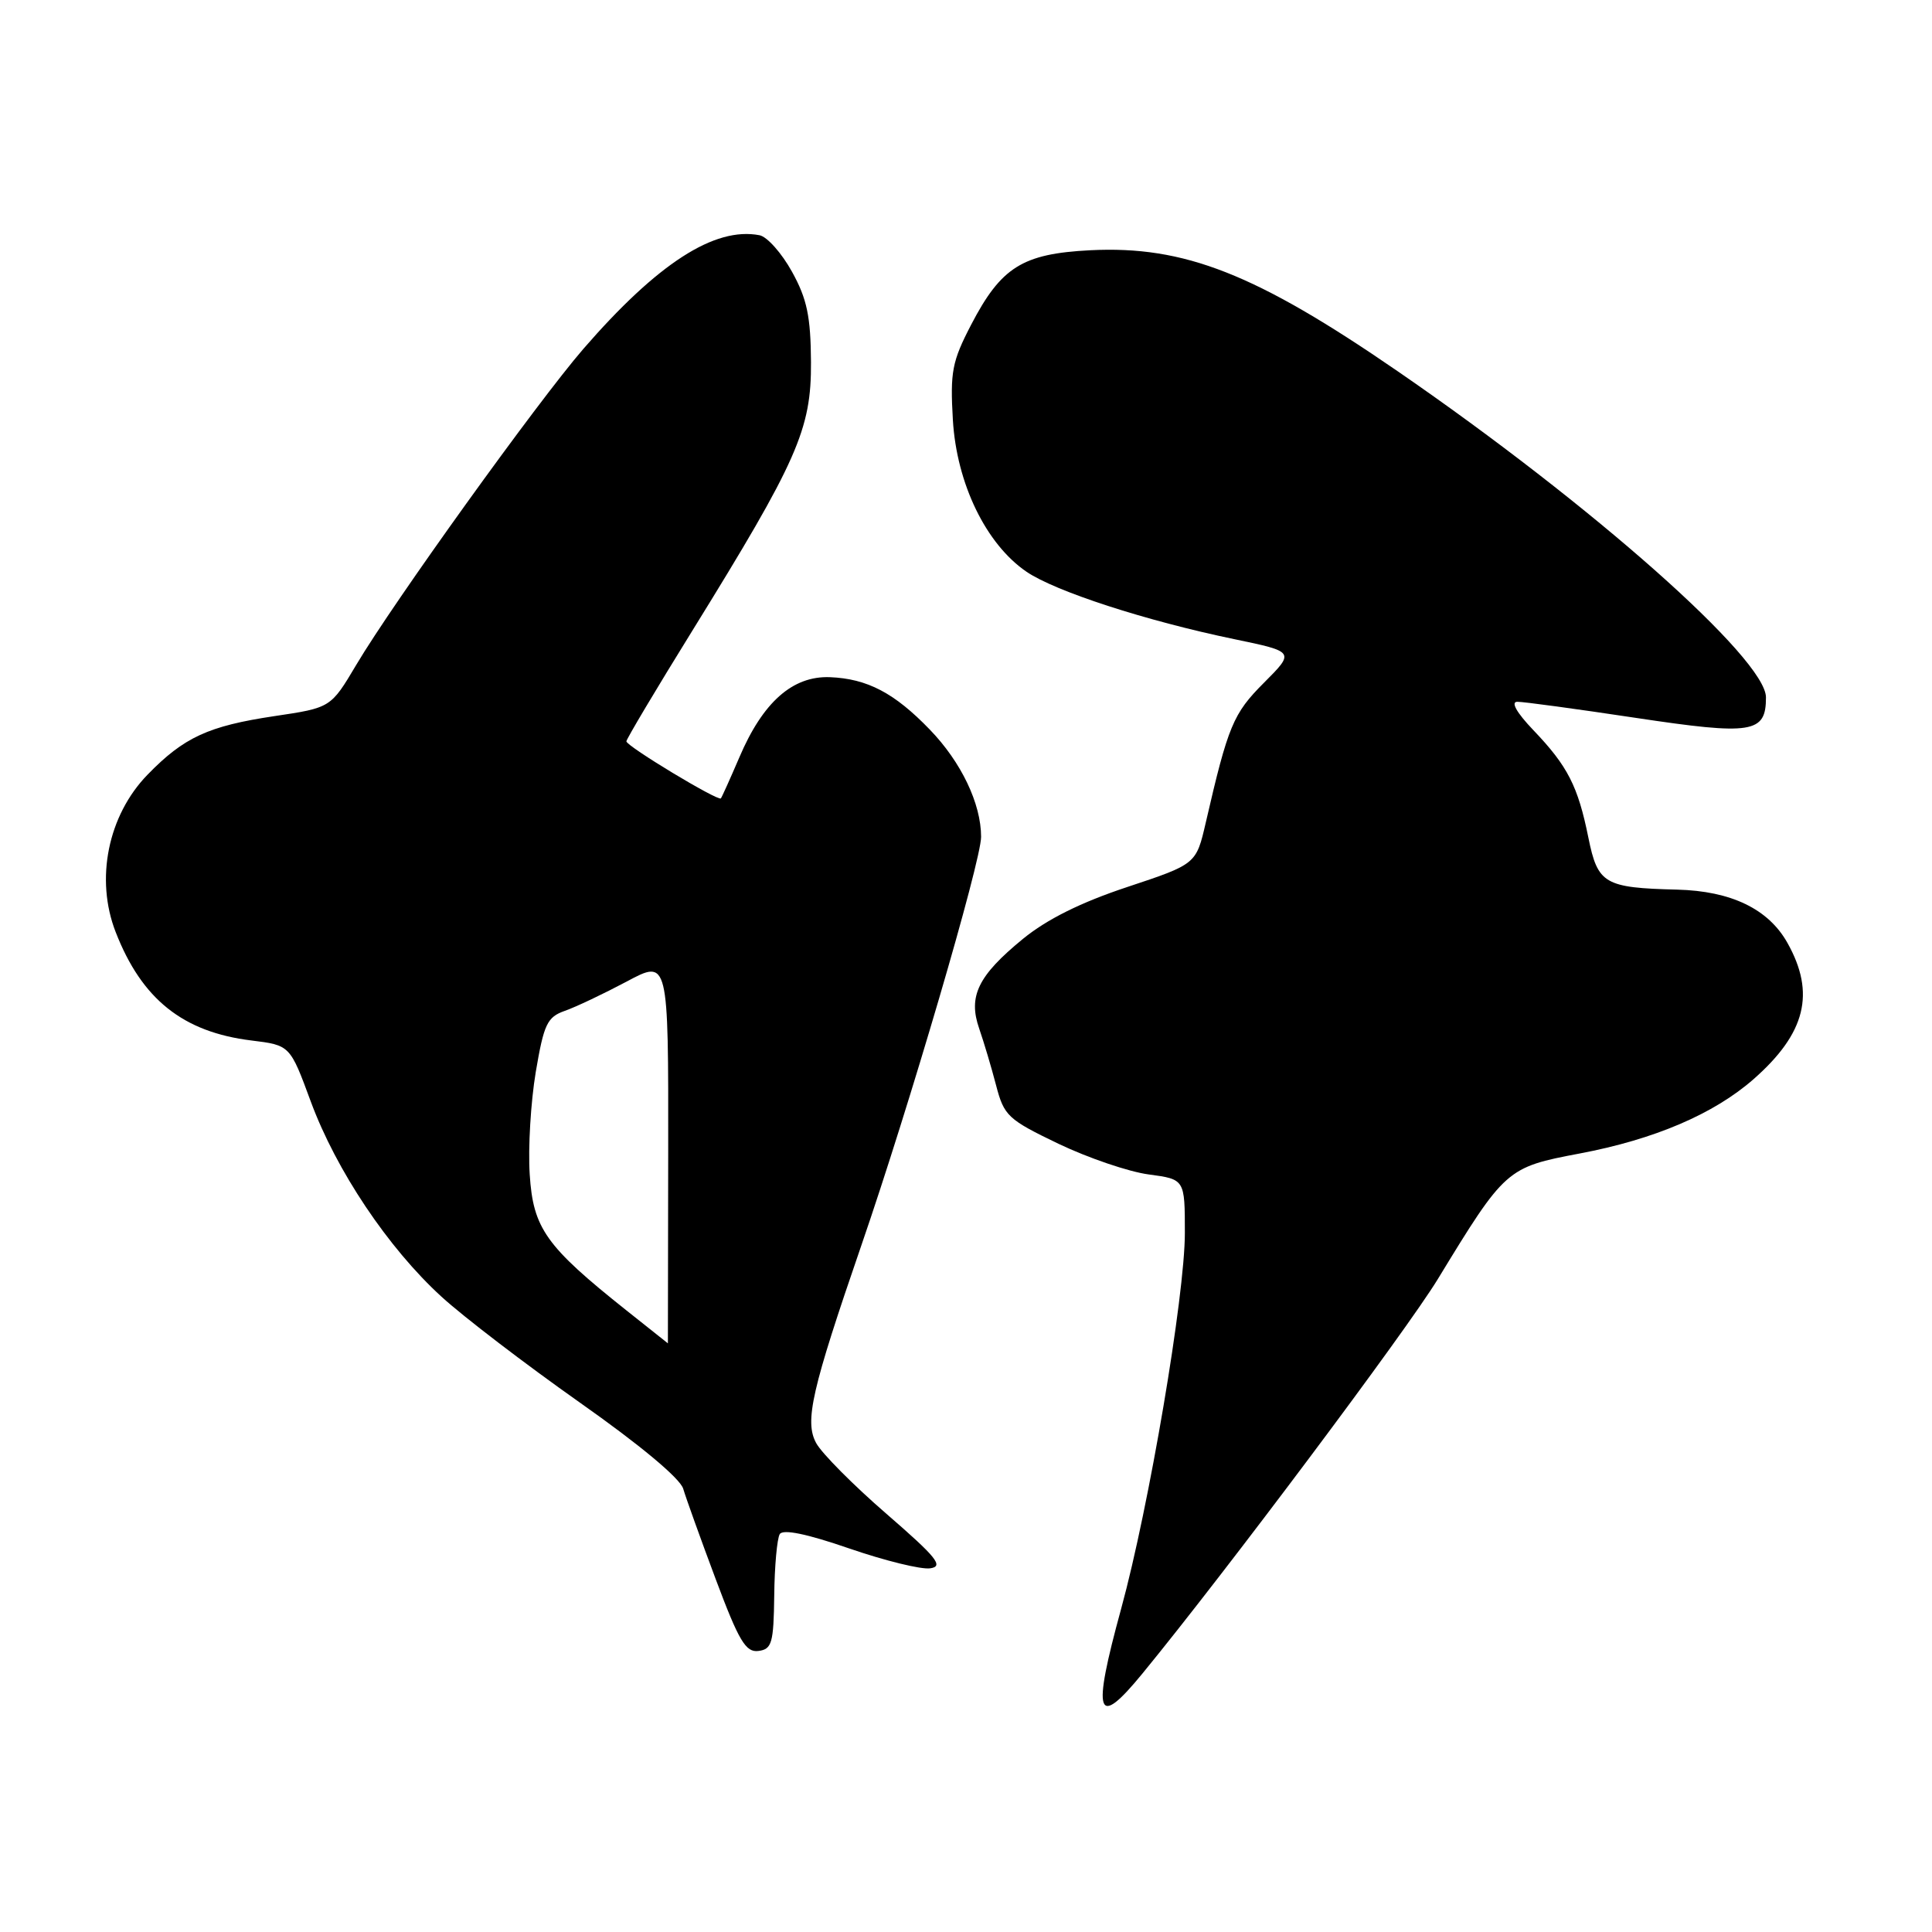 <?xml version="1.0" encoding="UTF-8" standalone="no"?>
<!DOCTYPE svg PUBLIC "-//W3C//DTD SVG 1.1//EN" "http://www.w3.org/Graphics/SVG/1.1/DTD/svg11.dtd" >
<svg xmlns="http://www.w3.org/2000/svg" xmlns:xlink="http://www.w3.org/1999/xlink" version="1.1" viewBox="0 0 256 256">
 <g >
 <path fill="currentColor"
d=" M 151.38 221.75 C 162.43 208.27 186.34 176.34 190.51 169.50 C 199.43 154.86 199.65 154.67 209.29 152.85 C 219.22 150.98 227.09 147.61 232.35 143.00 C 239.27 136.92 240.59 131.60 236.84 124.93 C 234.32 120.44 229.38 118.06 222.23 117.88 C 212.59 117.64 211.71 117.12 210.47 111.00 C 209.09 104.17 207.73 101.51 203.18 96.75 C 200.96 94.43 200.15 92.99 201.05 92.99 C 201.85 92.98 208.91 93.94 216.74 95.12 C 232.18 97.44 234.00 97.16 234.00 92.41 C 234.00 87.32 211.00 66.95 185.24 49.22 C 166.39 36.25 156.94 32.53 144.44 33.16 C 135.48 33.62 132.65 35.39 128.67 43.05 C 126.15 47.90 125.89 49.29 126.26 55.64 C 126.76 64.08 130.65 72.10 136.02 75.76 C 139.83 78.36 151.86 82.27 163.54 84.69 C 171.58 86.36 171.58 86.36 167.48 90.47 C 163.40 94.55 162.73 96.16 159.77 109.00 C 158.50 114.50 158.50 114.50 149.38 117.53 C 143.22 119.57 138.72 121.81 135.54 124.41 C 129.58 129.29 128.26 132.02 129.75 136.30 C 130.36 138.06 131.37 141.44 131.99 143.82 C 133.04 147.86 133.56 148.34 140.26 151.56 C 144.20 153.44 149.57 155.27 152.21 155.62 C 157.00 156.26 157.00 156.26 157.00 163.38 C 157.00 171.69 152.25 199.69 148.56 213.16 C 144.67 227.36 145.28 229.20 151.38 221.75 Z  M 102.59 211.42 C 102.63 207.52 102.97 203.86 103.32 203.28 C 103.75 202.59 106.92 203.24 112.53 205.18 C 117.24 206.80 122.06 207.99 123.26 207.81 C 125.08 207.55 124.14 206.38 117.47 200.60 C 113.08 196.80 108.89 192.58 108.15 191.22 C 106.58 188.34 107.54 184.17 114.14 165.00 C 120.46 146.66 130.00 114.12 130.00 110.89 C 130.00 106.49 127.37 100.98 123.20 96.67 C 118.52 91.82 114.92 89.93 109.97 89.73 C 105.03 89.54 101.08 93.03 97.96 100.37 C 96.75 103.19 95.65 105.63 95.52 105.79 C 95.15 106.20 83.00 98.87 83.00 98.23 C 83.00 97.94 86.92 91.35 91.72 83.60 C 105.69 61.02 107.51 56.91 107.46 47.99 C 107.42 41.93 106.94 39.61 104.94 36.00 C 103.58 33.54 101.65 31.36 100.64 31.17 C 94.68 30.02 87.11 34.91 77.28 46.25 C 71.20 53.28 52.11 79.83 47.21 88.09 C 43.83 93.78 43.83 93.78 36.36 94.89 C 27.61 96.20 24.37 97.69 19.55 102.65 C 14.30 108.05 12.59 116.50 15.33 123.51 C 18.79 132.41 24.25 136.76 33.32 137.87 C 38.43 138.50 38.43 138.50 41.18 145.96 C 44.55 155.08 51.43 165.36 58.49 171.81 C 61.39 174.47 69.65 180.78 76.82 185.84 C 84.79 191.45 90.13 195.90 90.53 197.27 C 90.89 198.49 92.83 203.89 94.84 209.26 C 97.91 217.46 98.82 218.98 100.50 218.76 C 102.28 218.53 102.51 217.71 102.59 211.42 Z  M 83.00 173.63 C 72.33 165.14 70.64 162.77 70.19 155.61 C 69.96 152.10 70.33 146.00 70.99 142.05 C 72.07 135.68 72.50 134.77 74.85 133.94 C 76.31 133.43 79.99 131.68 83.04 130.06 C 88.57 127.10 88.57 127.10 88.54 152.55 C 88.52 166.54 88.50 177.99 88.50 178.00 C 88.50 178.00 86.03 176.03 83.00 173.63 Z "/>
</g>
</svg>